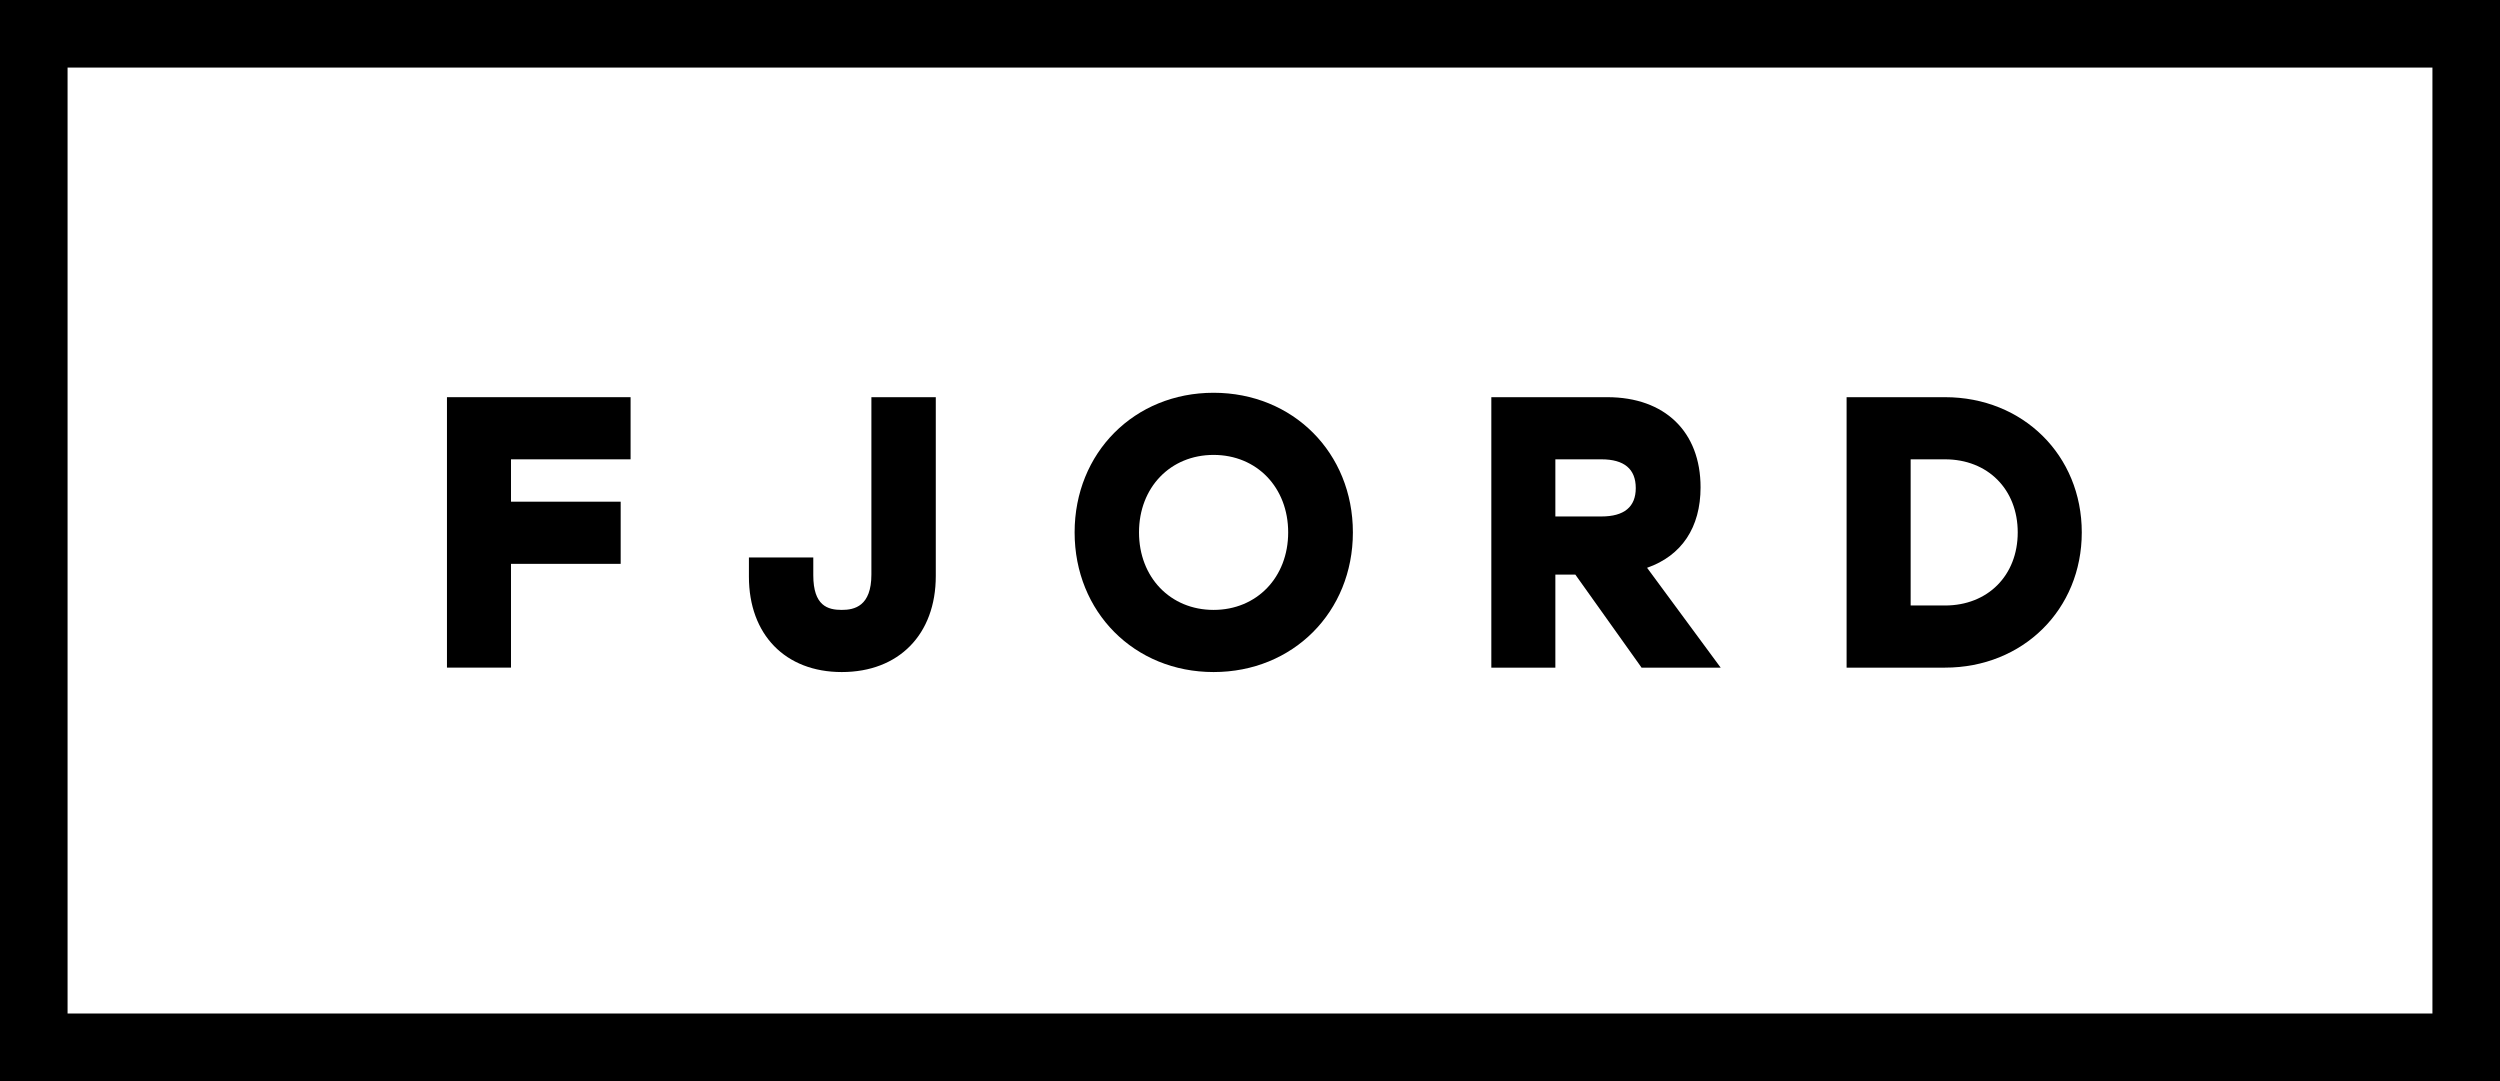 <?xml version="1.0" encoding="UTF-8"?>
<svg width="111px" height="48px" viewBox="0 0 111 48" version="1.1" xmlns="http://www.w3.org/2000/svg" xmlns:xlink="http://www.w3.org/1999/xlink">
    <!-- Generator: Sketch 52.3 (67297) - http://www.bohemiancoding.com/sketch -->
    <title>medium-black-logo</title>
    <desc>Created with Sketch.</desc>
    <g id="Page-1" stroke="none" stroke-width="1" fill="none" fill-rule="evenodd">
        <g id="Artboard" transform="translate(-503, -305)" fill="#000000">
            <g id="logos" transform="translate(113, 305)">
                <g id="medium-black-logo" transform="translate(390, 0)">
                    <path d="M3,45 L108,45 L108,3 L3,3 L3,45 Z M0,48 L111,48 L111,0 L0,0 L0,48 Z" id="Fill-1"></path>
                    <g id="Group-11" transform="translate(19.765, 17.426)">
                        <polygon id="Fill-2" points="2.923 7.609 7.793 7.609 7.793 4.849 2.923 4.849 2.923 2.968 8.233 2.968 8.233 0.209 0.08 0.209 0.08 12.216 2.923 12.216"></polygon>
                        <path d="M17.61,12.413 C20.146,12.413 21.784,10.739 21.784,8.148 L21.784,0.209 L18.925,0.209 L18.925,8.082 C18.925,9.491 18.173,9.654 17.61,9.654 C16.985,9.654 16.345,9.472 16.345,8.114 L16.345,7.325 L13.487,7.325 L13.487,8.18 C13.487,10.751 15.104,12.413 17.61,12.413" id="Fill-3"></path>
                        <path d="M34.118,2.772 C36.038,2.772 37.43,4.218 37.43,6.212 C37.43,8.206 36.038,9.654 34.118,9.654 C32.199,9.654 30.807,8.206 30.807,6.212 C30.807,4.218 32.199,2.772 34.118,2.772 M34.118,12.413 C37.645,12.413 40.303,9.747 40.303,6.212 C40.303,2.678 37.645,0.013 34.118,0.013 C30.599,0.013 27.948,2.678 27.948,6.212 C27.948,9.747 30.599,12.413 34.118,12.413" id="Fill-5"></path>
                        <path d="M49.293,2.968 L51.338,2.968 C52.349,2.968 52.863,3.397 52.863,4.245 C52.863,5.081 52.349,5.505 51.338,5.505 L49.293,5.505 L49.293,2.968 Z M49.293,8.085 L50.179,8.085 L53.043,12.107 L53.119,12.217 L56.633,12.217 L53.365,7.784 C54.901,7.248 55.74,5.992 55.74,4.212 C55.74,1.743 54.153,0.209 51.599,0.209 L46.45,0.209 L46.45,12.217 L49.293,12.217 L49.293,8.085 Z" id="Fill-7"></path>
                        <path d="M65.068,2.968 L66.593,2.968 C68.494,2.968 69.822,4.302 69.822,6.212 C69.822,8.124 68.494,9.458 66.593,9.458 L65.068,9.458 L65.068,2.968 Z M72.666,6.212 C72.666,2.79 70.055,0.209 66.593,0.209 L62.224,0.209 L62.224,12.217 L66.593,12.217 C70.055,12.217 72.666,9.636 72.666,6.212 Z" id="Fill-9"></path>
                    </g>
                </g>
            </g>
        </g>
    </g>
</svg>